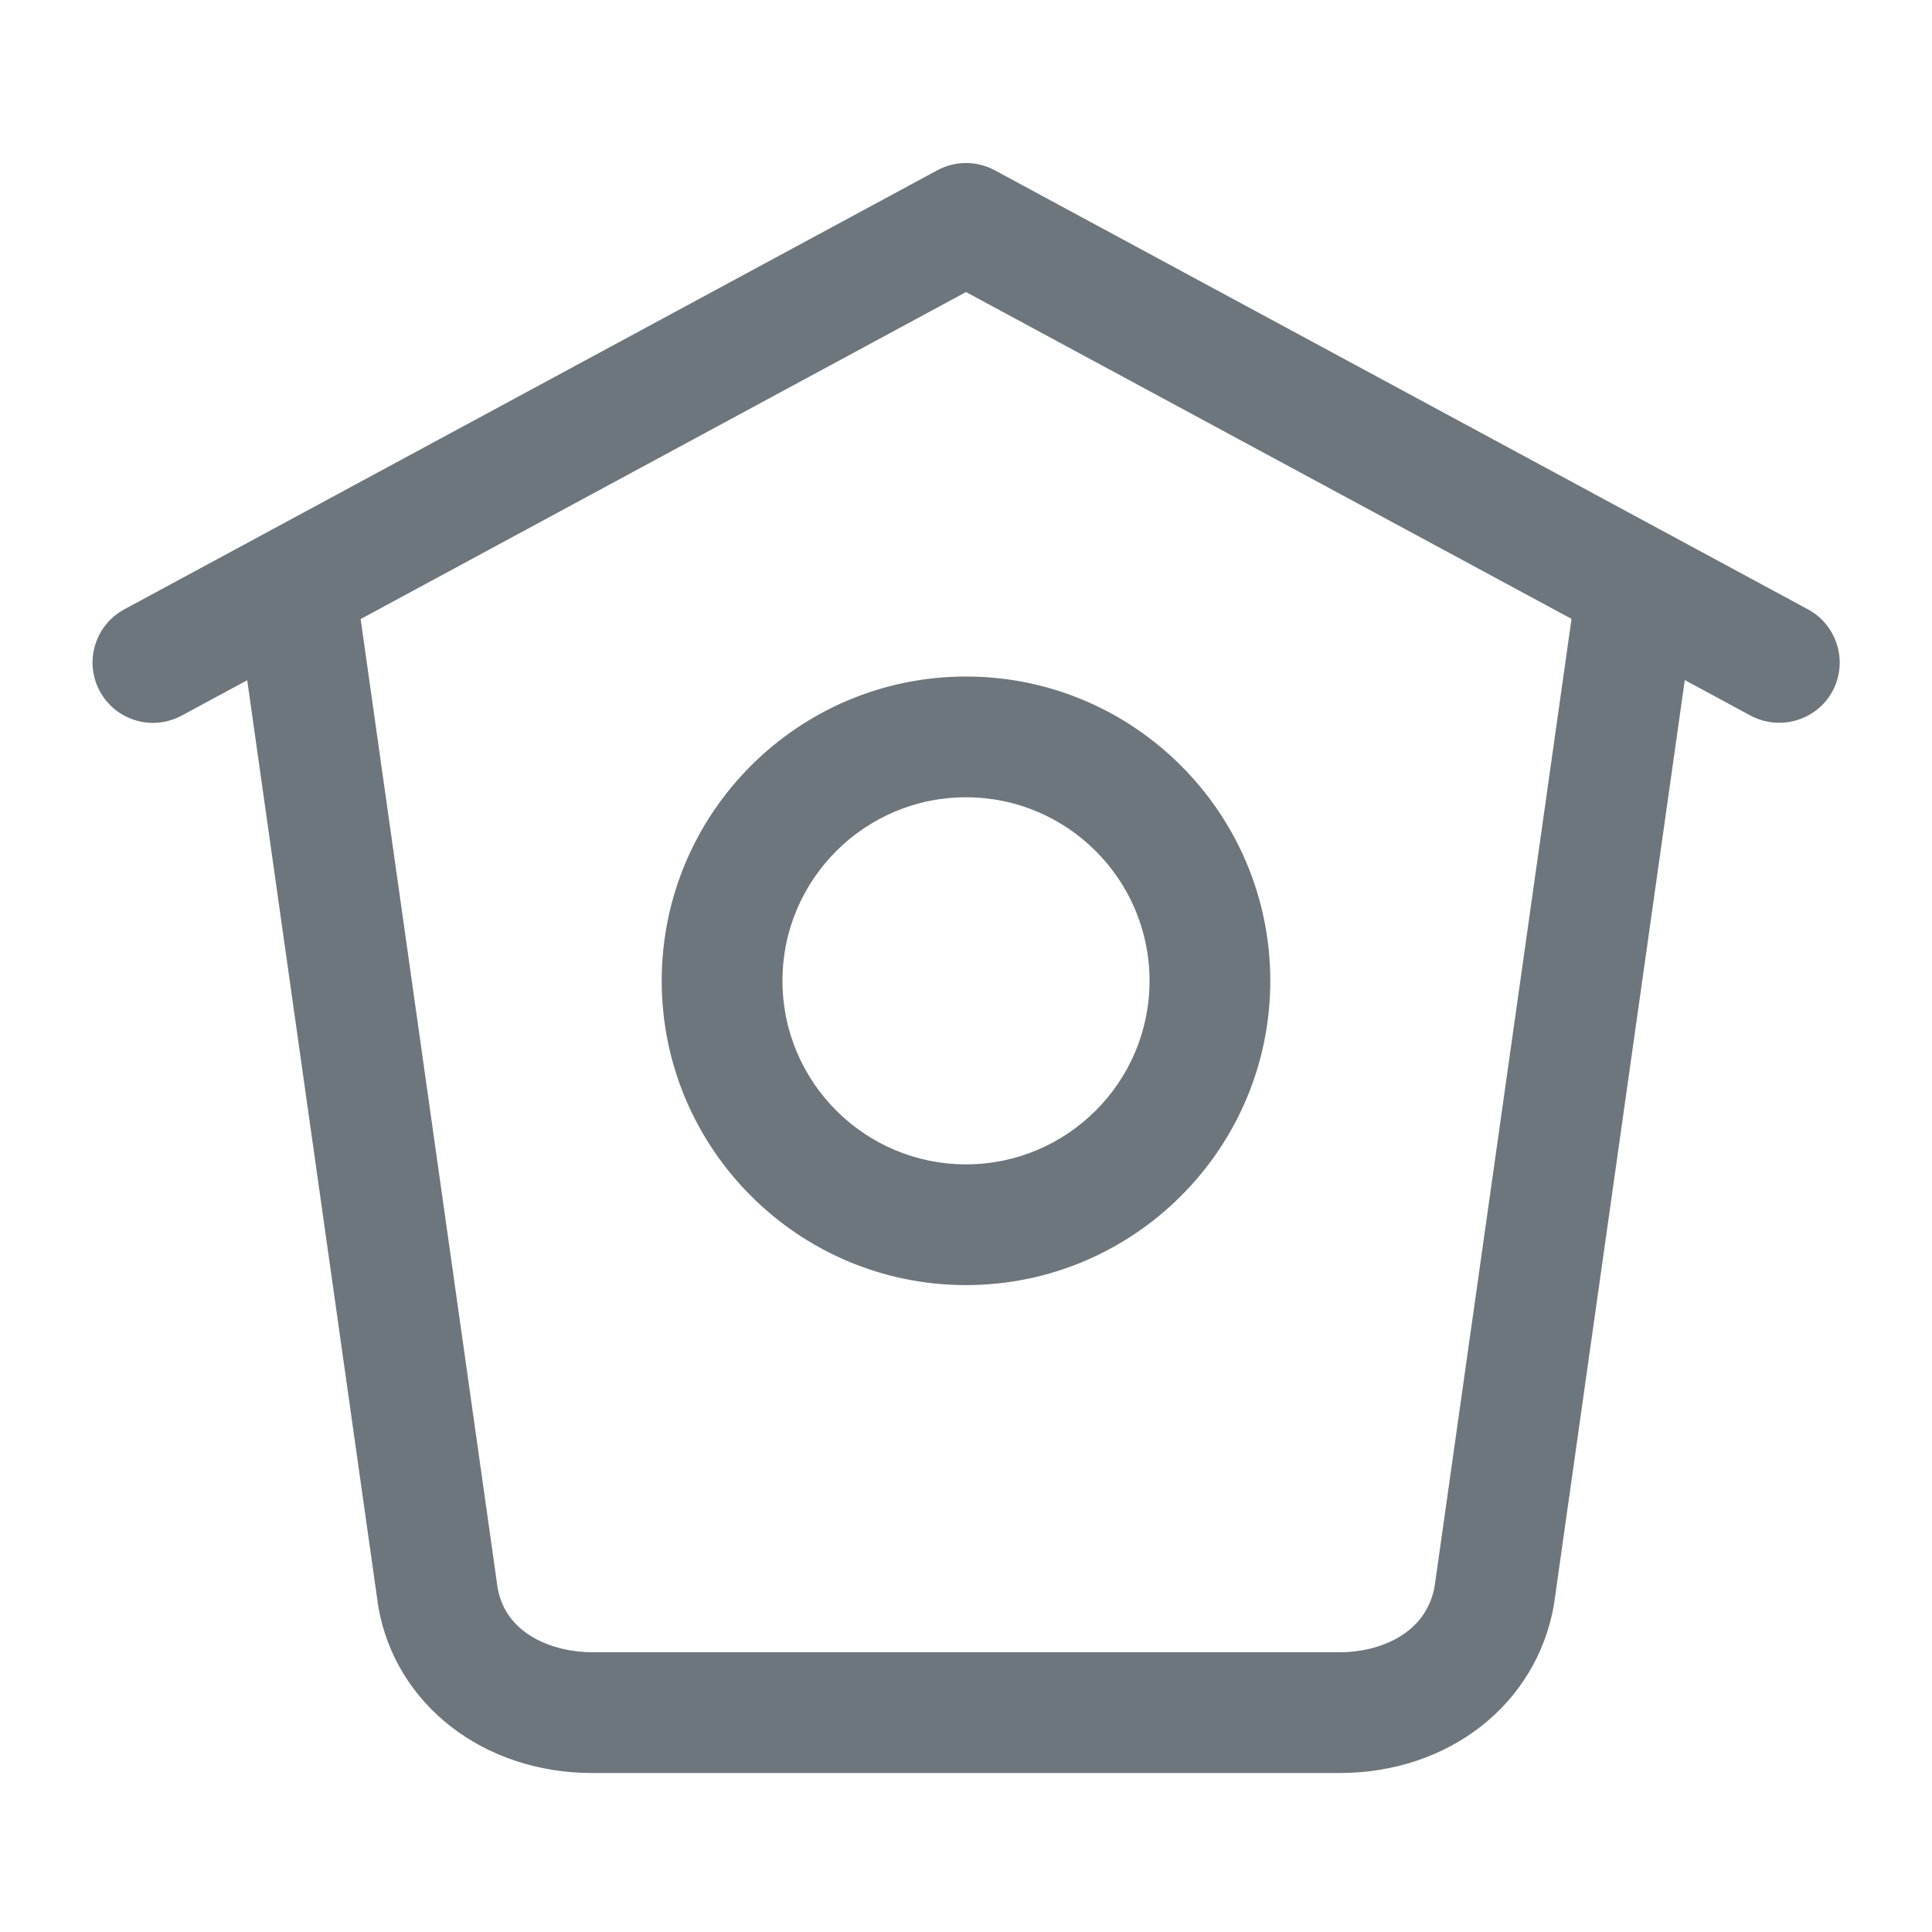 <svg width="24" height="24" viewBox="0 0 24 24" fill="none" xmlns="http://www.w3.org/2000/svg">
<path d="M22.46 7.57L12.357 2.115C12.134 1.995 11.867 1.995 11.644 2.115L1.543 7.57C1.179 7.767 1.043 8.222 1.24 8.587C1.375 8.837 1.634 8.98 1.9 8.98C2.02 8.98 2.143 8.95 2.256 8.89L3.071 8.45L4.7 19.963C4.914 21.178 6.008 22.025 7.358 22.025H16.64C17.992 22.025 19.085 21.177 19.303 19.938L20.929 8.448L21.747 8.89C22.111 9.083 22.567 8.95 22.764 8.586C22.96 8.223 22.824 7.768 22.46 7.57V7.57ZM17.822 19.703C17.715 20.309 17.119 20.525 16.642 20.525H7.36C6.88 20.525 6.285 20.309 6.182 19.727L4.48 7.69L12 3.628L19.522 7.688L17.822 19.703V19.703Z" fill="#6E767D"/>
<path d="M8.22 12.184C8.22 14.268 9.915 15.964 12 15.964C14.085 15.964 15.78 14.268 15.78 12.184C15.78 10.1 14.085 8.404 12 8.404C9.915 8.404 8.22 10.1 8.22 12.184ZM14.28 12.184C14.28 13.442 13.258 14.464 12 14.464C10.742 14.464 9.72 13.442 9.72 12.184C9.72 10.926 10.742 9.904 12 9.904C13.258 9.904 14.28 10.926 14.28 12.184Z" fill="#6E767D"/>
</svg>
